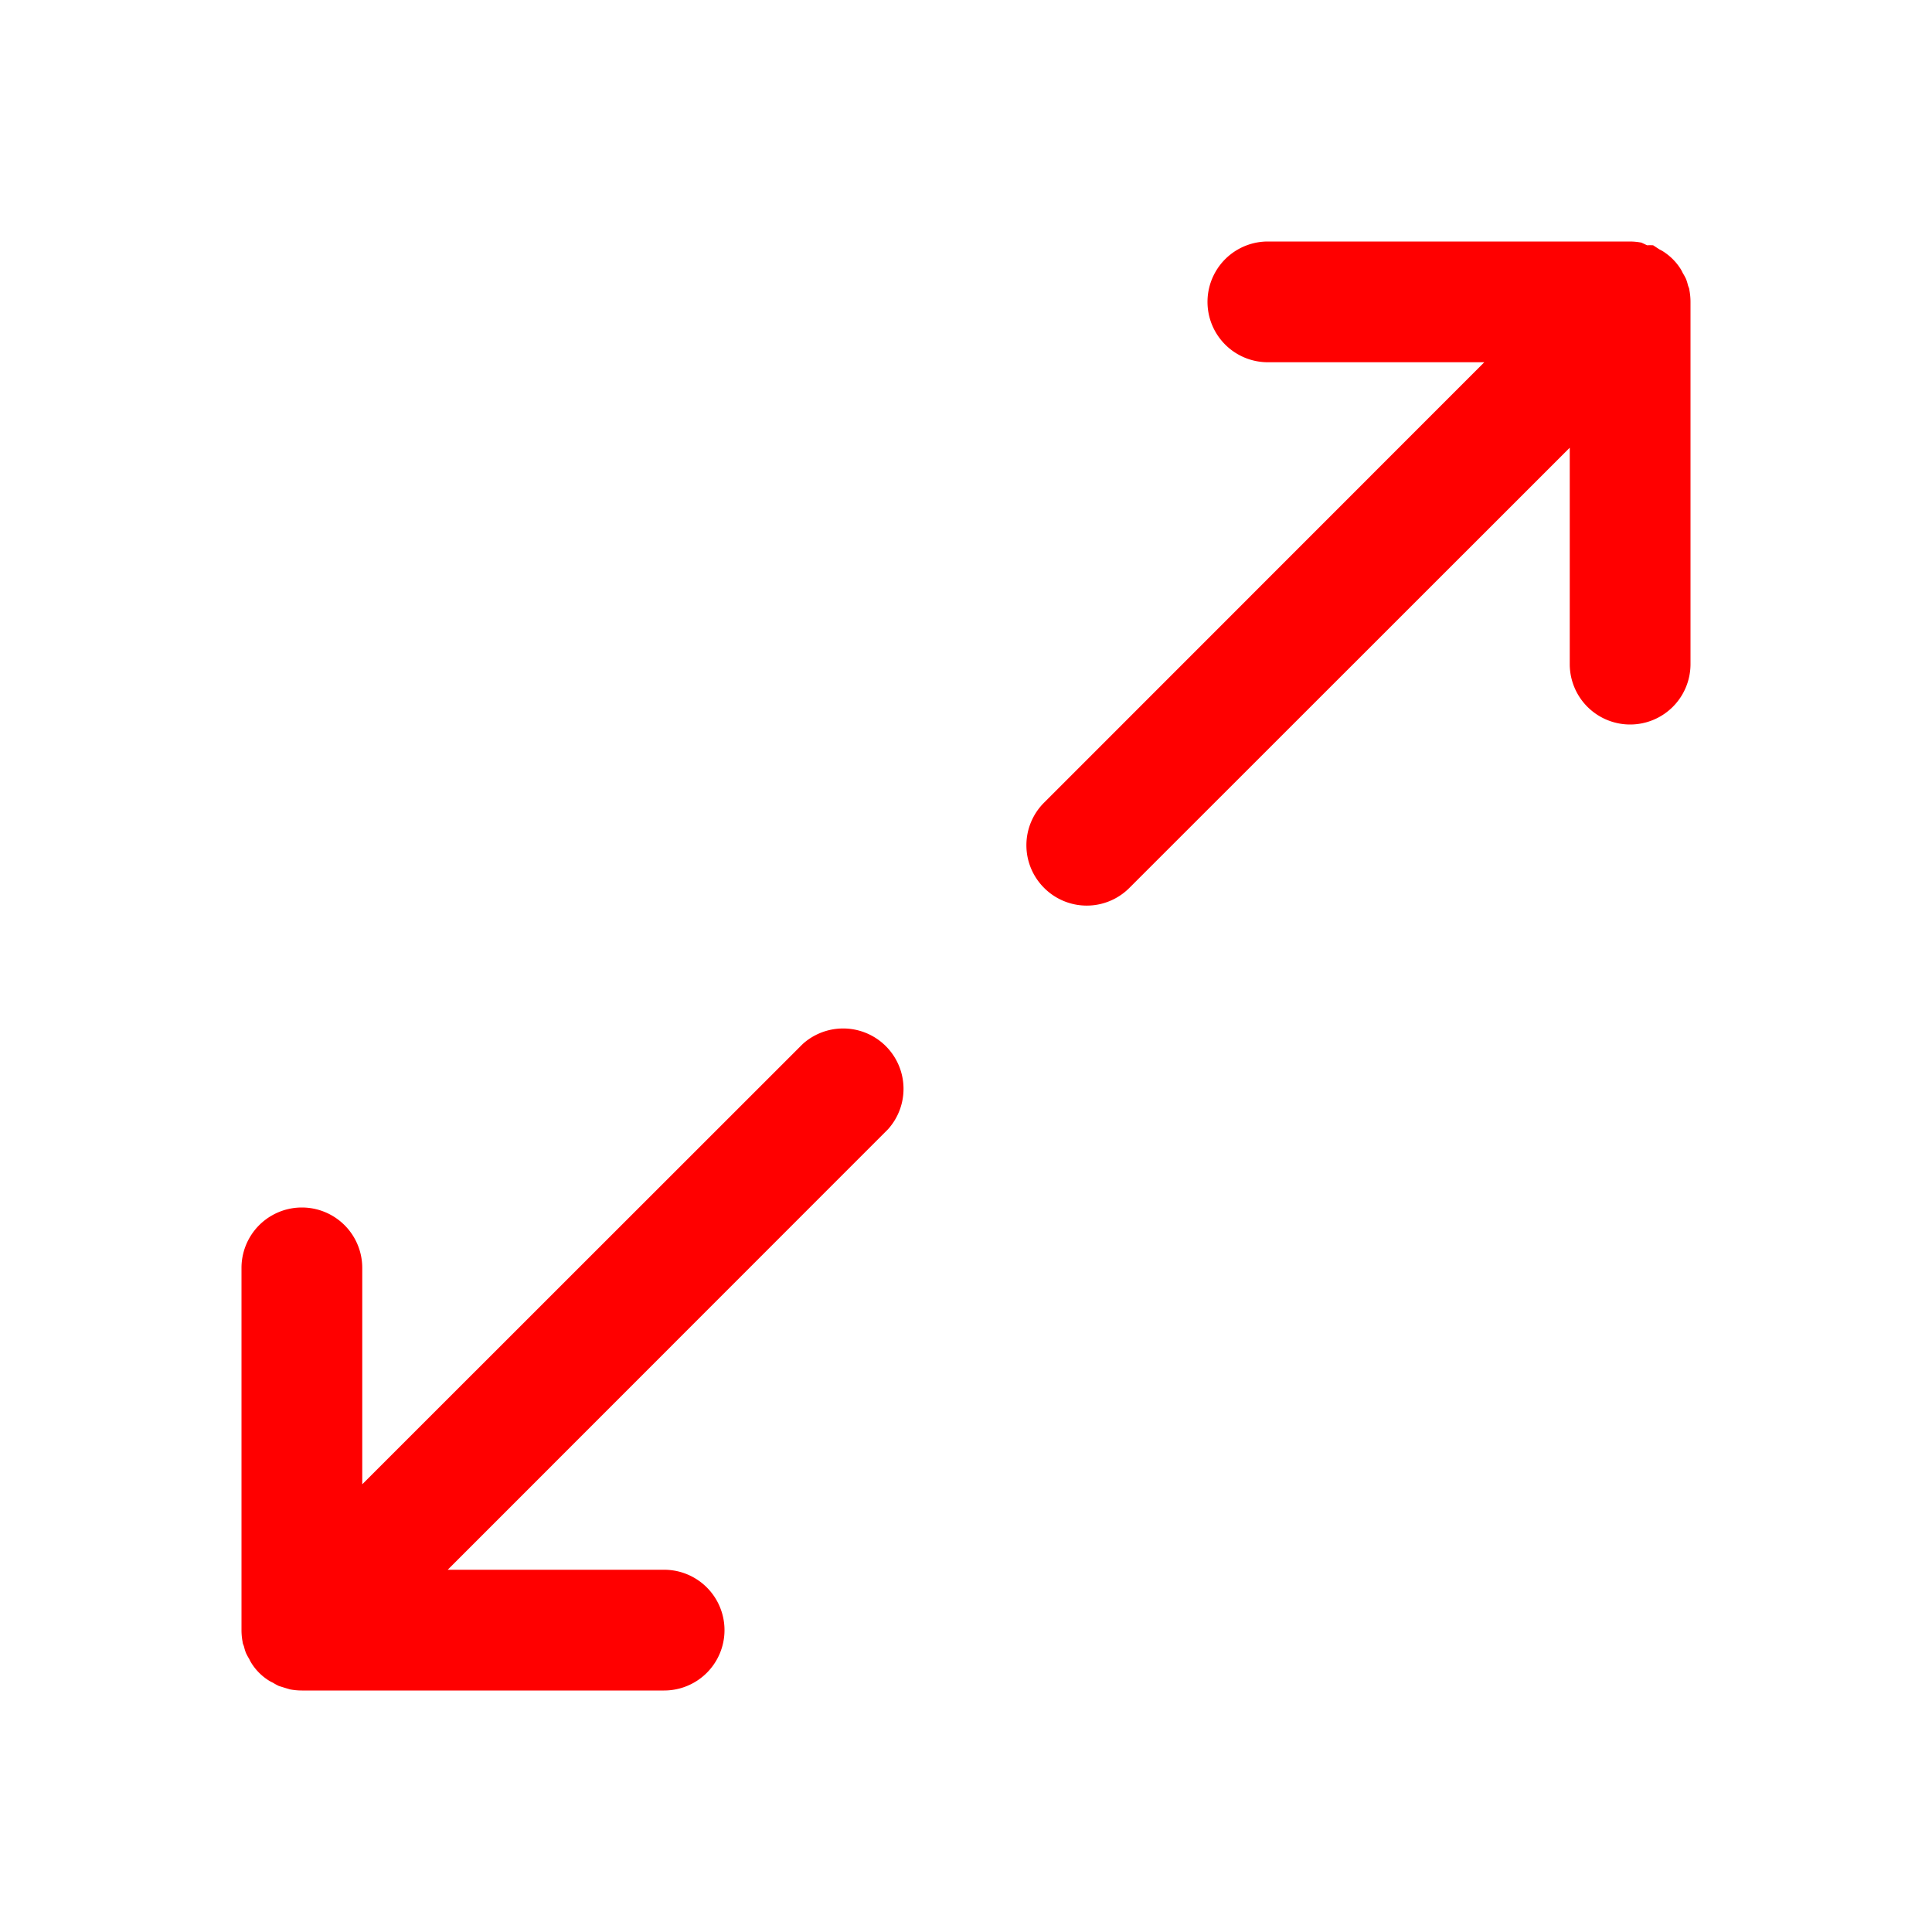 <?xml version="1.0" standalone="no"?><!DOCTYPE svg PUBLIC "-//W3C//DTD SVG 1.1//EN" "http://www.w3.org/Graphics/SVG/1.1/DTD/svg11.dtd"><svg t="1678269187484" class="icon" viewBox="0 0 1024 1024" version="1.1" xmlns="http://www.w3.org/2000/svg" p-id="1074" xmlns:xlink="http://www.w3.org/1999/xlink" width="32" height="32"><path d="M895.4 153.7c0-0.9-0.6-1.8-0.8-2.7s-0.6-2.2-1-3.2a30.7 30.7 0 0 0-1.7-3.1 18.3 18.3 0 0 0-1.3-2.4 30 30 0 0 0-8.9-8.9c-0.7-0.5-1.6-0.9-2.3-1.3l-3.2-2.1a30 30 0 0 0-3.2 0l-3-1.4a33.6 33.6 0 0 0-6.3-0.6H672a32 32 0 0 0 0 64h114.7L553.4 425.4a31.9 31.9 0 0 0 0 45.2 31.9 31.9 0 0 0 45.2 0L832 237.3V352a32 32 0 1 0 64 0V160a33.6 33.6 0 0 0-0.6-6.3zM425.4 553.4L192 786.7V672a32 32 0 1 0-64 0v192a33.6 33.6 0 0 0 0.6 6.3c0 0.9 0.6 1.8 0.8 2.7s0.6 2.2 1 3.2a30.7 30.7 0 0 0 1.7 3.1 18.3 18.3 0 0 0 1.3 2.4 29.1 29.1 0 0 0 8.9 8.9 18.3 18.3 0 0 0 2.4 1.3 30.7 30.7 0 0 0 3.1 1.7l3.2 1 2.7 0.8a33.6 33.6 0 0 0 6.3 0.6h192a32 32 0 0 0 0-64H237.3l233.3-233.4a32 32 0 0 0-45.2-45.2z" fill="#ff0000" p-id="1075"></path></svg>
